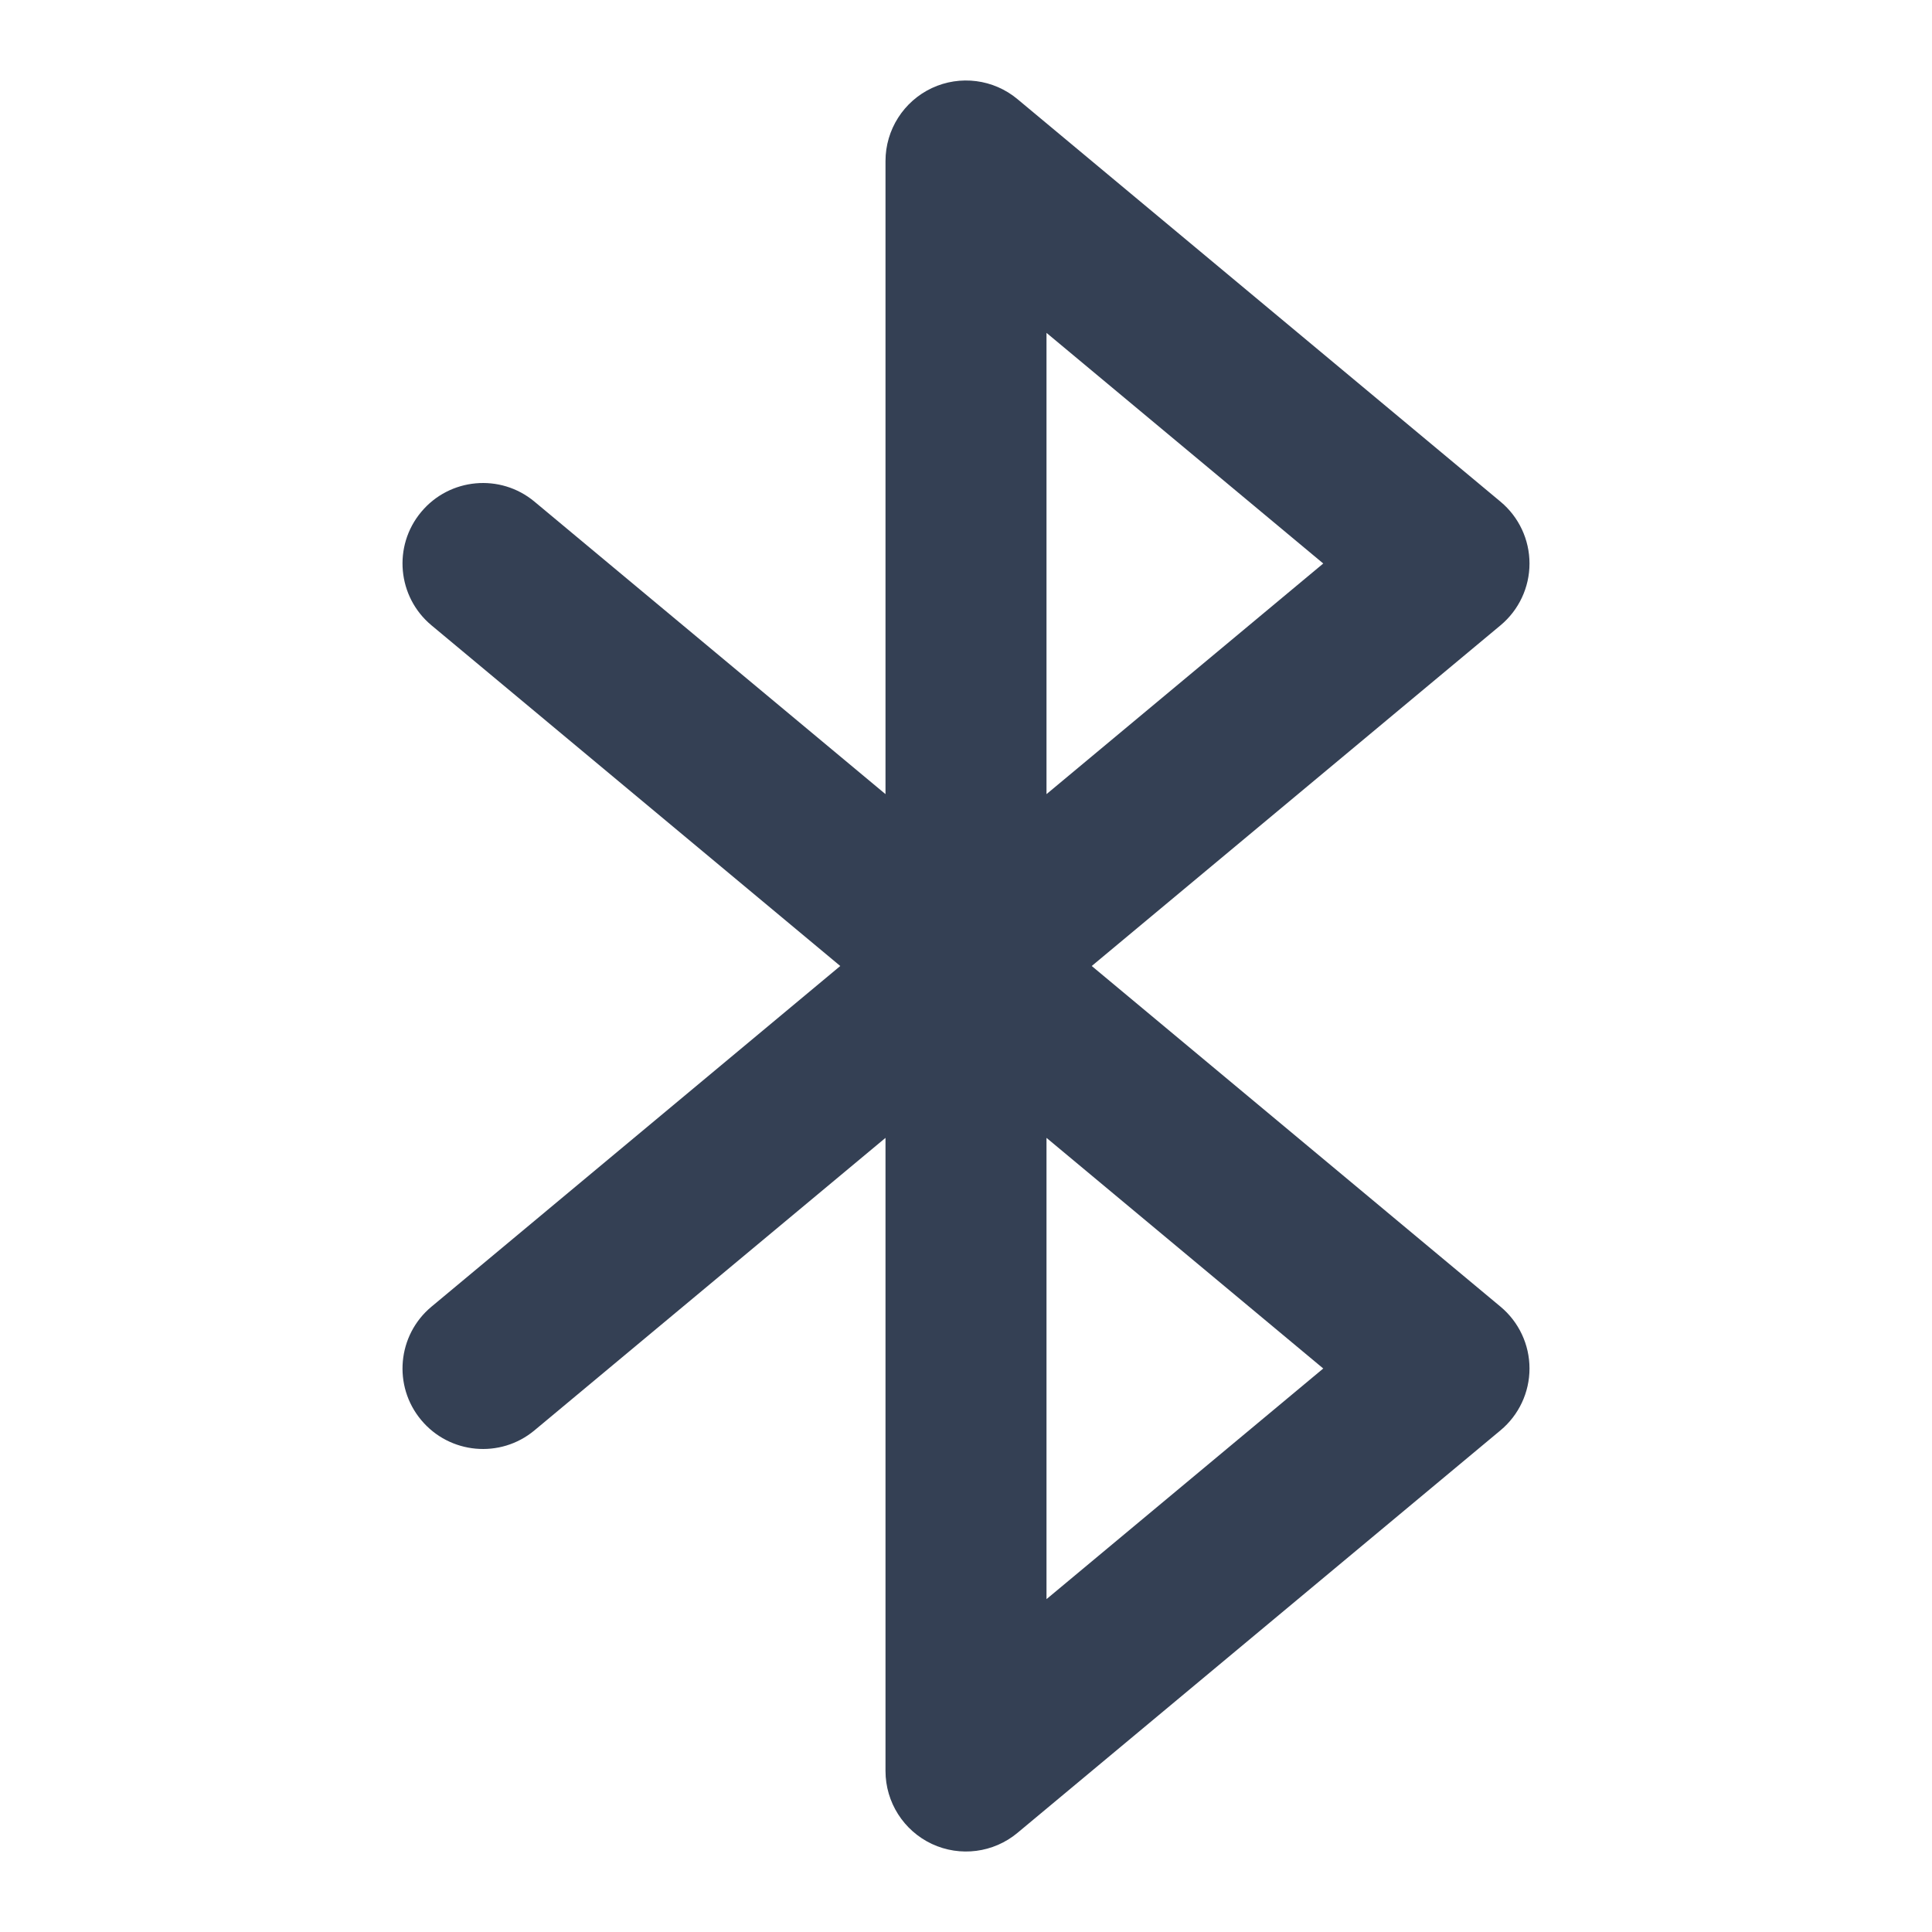 <svg width="24" height="24" viewBox="0 0 24 24" fill="none" xmlns="http://www.w3.org/2000/svg">
<path fill-rule="evenodd" clip-rule="evenodd" d="M11.576 1.094C11.927 0.93 12.342 0.983 12.64 1.232L18.64 6.232C18.868 6.422 19 6.703 19 7C19 7.297 18.868 7.578 18.64 7.768L13.562 12L18.64 16.232C18.868 16.422 19 16.703 19 17C19 17.297 18.868 17.578 18.64 17.768L12.64 22.768C12.342 23.017 11.927 23.07 11.576 22.906C11.225 22.741 11 22.388 11 22V14.135L6.64 17.768C6.216 18.122 5.585 18.064 5.232 17.64C4.878 17.216 4.936 16.585 5.36 16.232L10.438 12L5.36 7.768C4.936 7.415 4.878 6.784 5.232 6.36C5.585 5.936 6.216 5.878 6.64 6.232L11 9.865V2C11 1.612 11.225 1.259 11.576 1.094ZM13 14.135L16.438 17L13 19.865V14.135ZM13 9.865V4.135L16.438 7L13 9.865Z" fill="#344054"/>
</svg>
